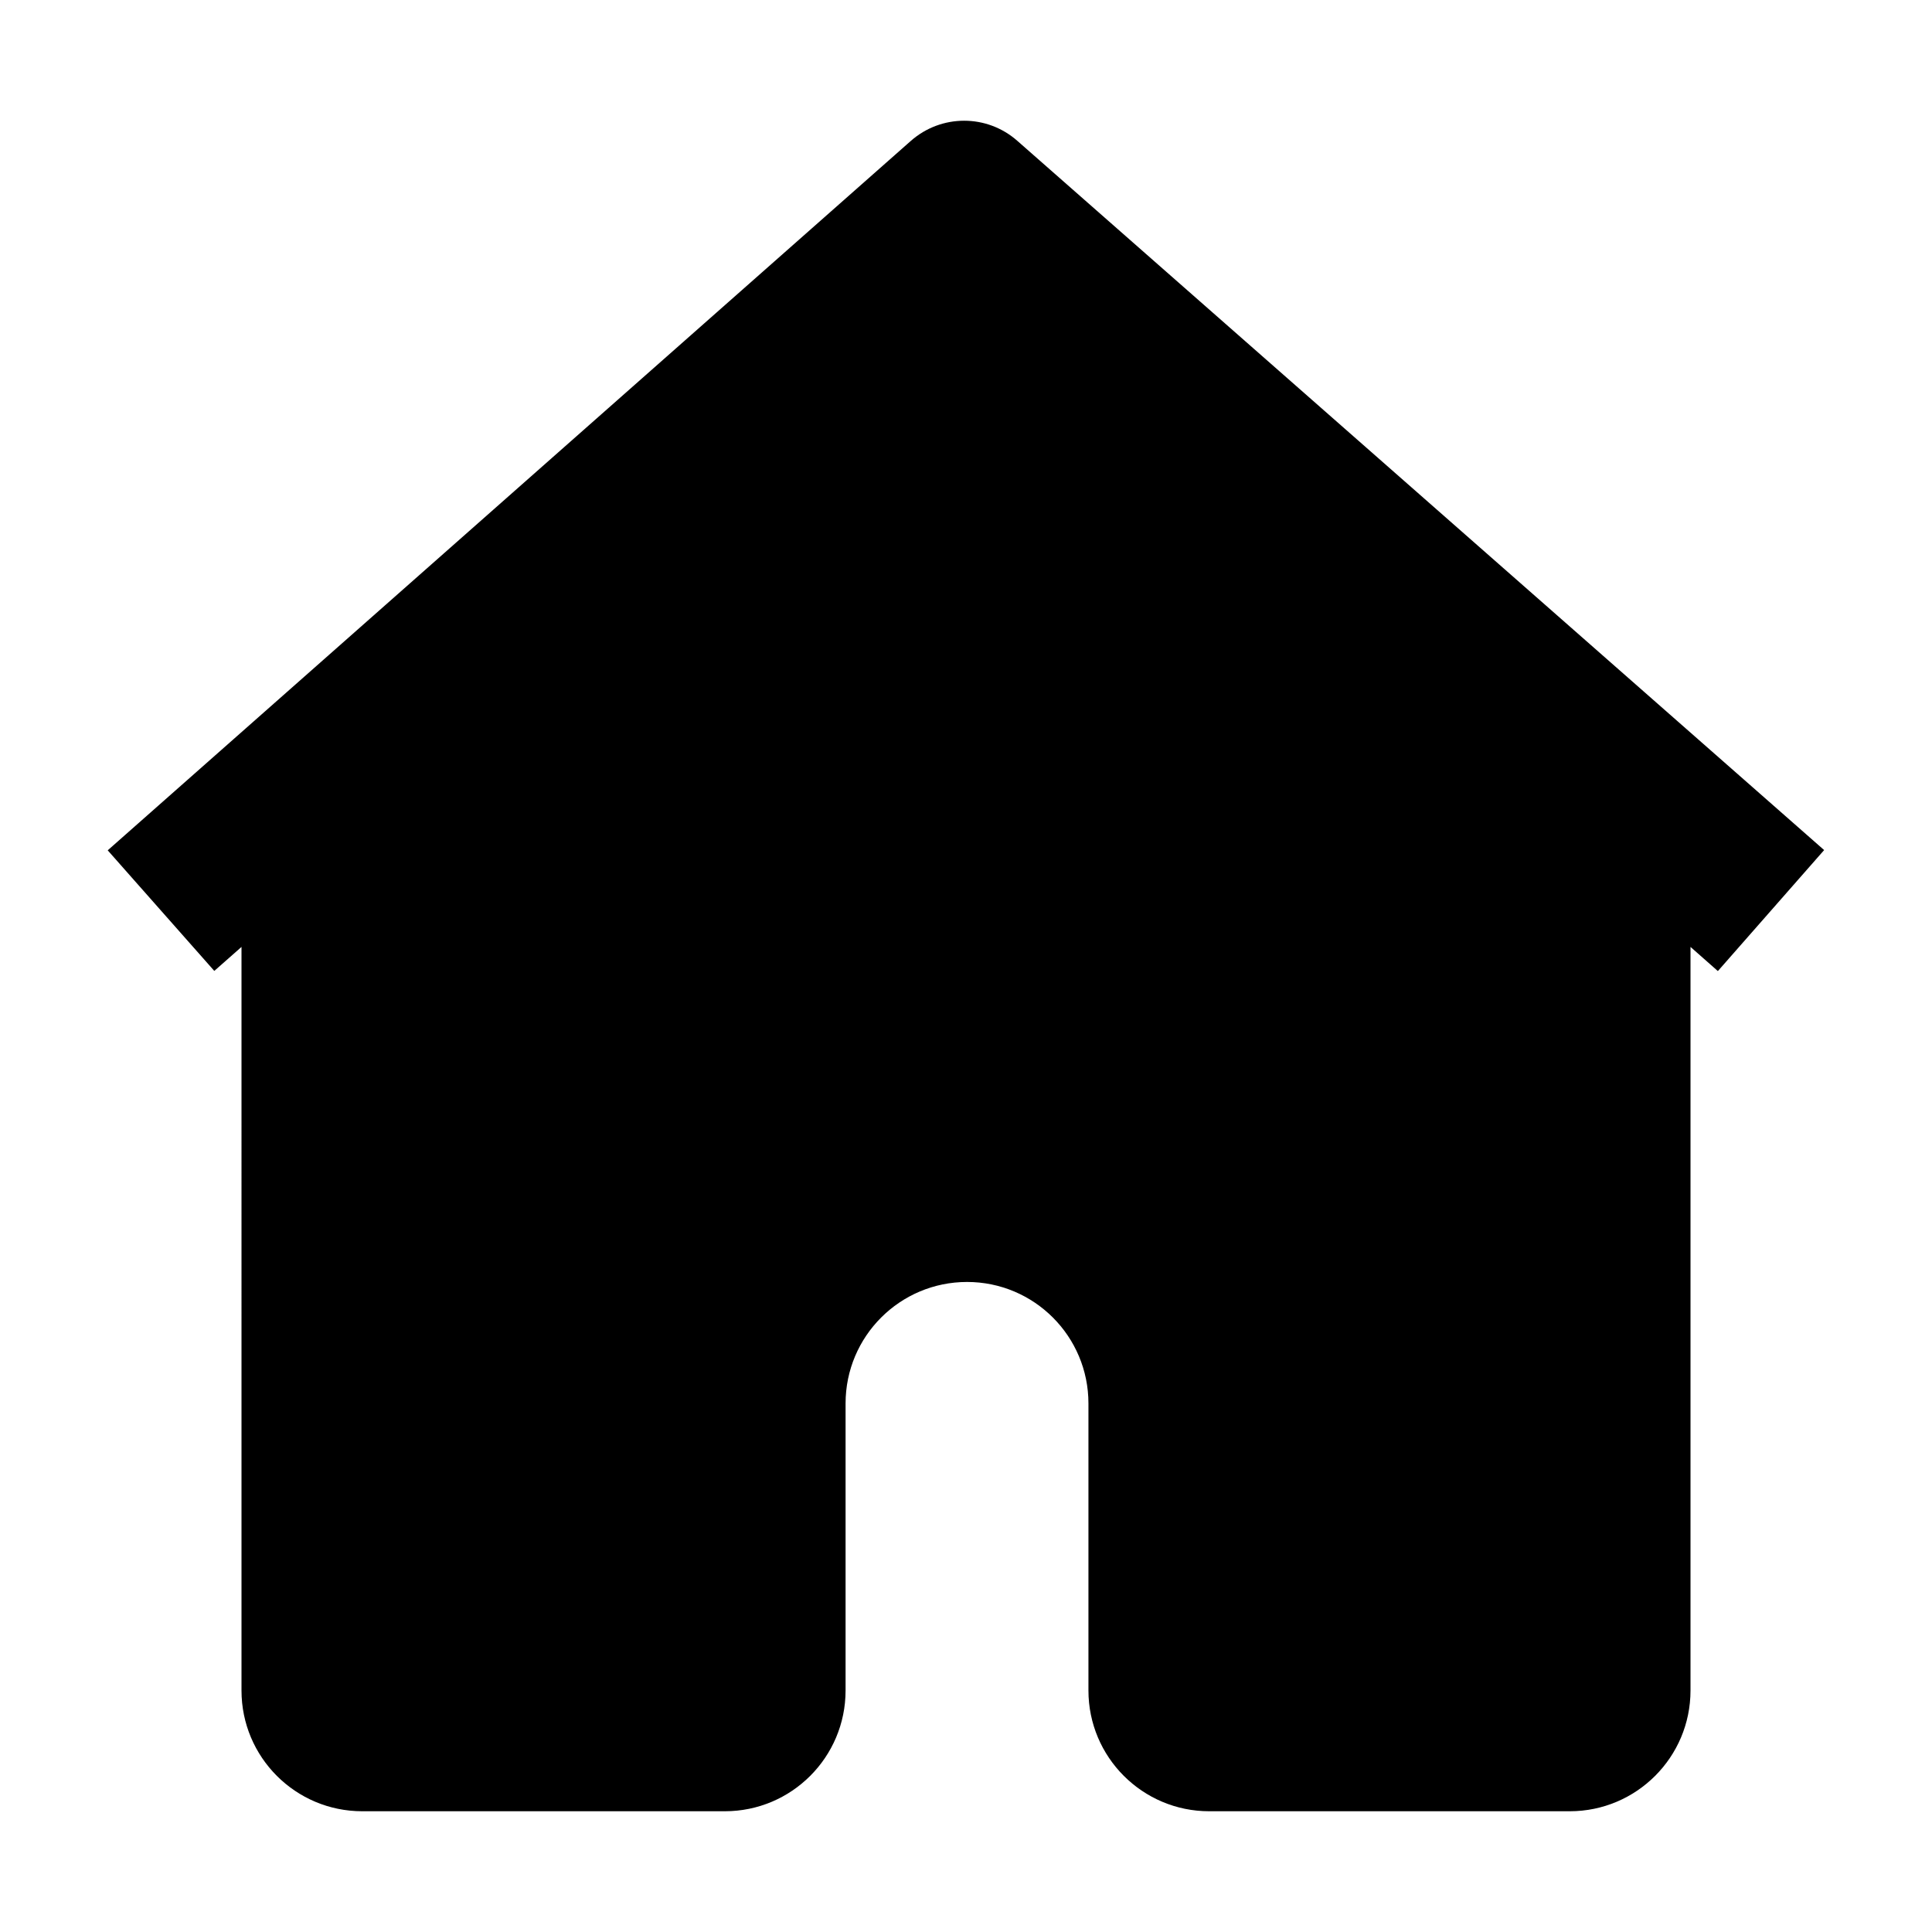<svg xmlns="http://www.w3.org/2000/svg" width="24" height="24" viewBox="0 0 24 24">
    <path
        d="M12.637 1.749c-.378-.333-.944-.332-1.322.001l-9.977 8.813 1.324 1.498.338-.298V21c0 .828.671 1.5 1.5 1.5h4.504c.829 0 1.5-.672 1.5-1.5v-3.566c0-.834.676-1.509 1.509-1.509.833 0 1.508.675 1.508 1.509V21c0 .828.672 1.5 1.5 1.5H19.5c.828 0 1.5-.672 1.5-1.5v-9.237l.34.3 1.32-1.503-10.023-8.811zM19 10.005l-7.021-6.172-6.98 6.164V20.5h3.505v-3.066c0-1.938 1.571-3.509 3.509-3.509s3.508 1.57 3.508 3.509V20.5H19V10.005z" />
</svg>